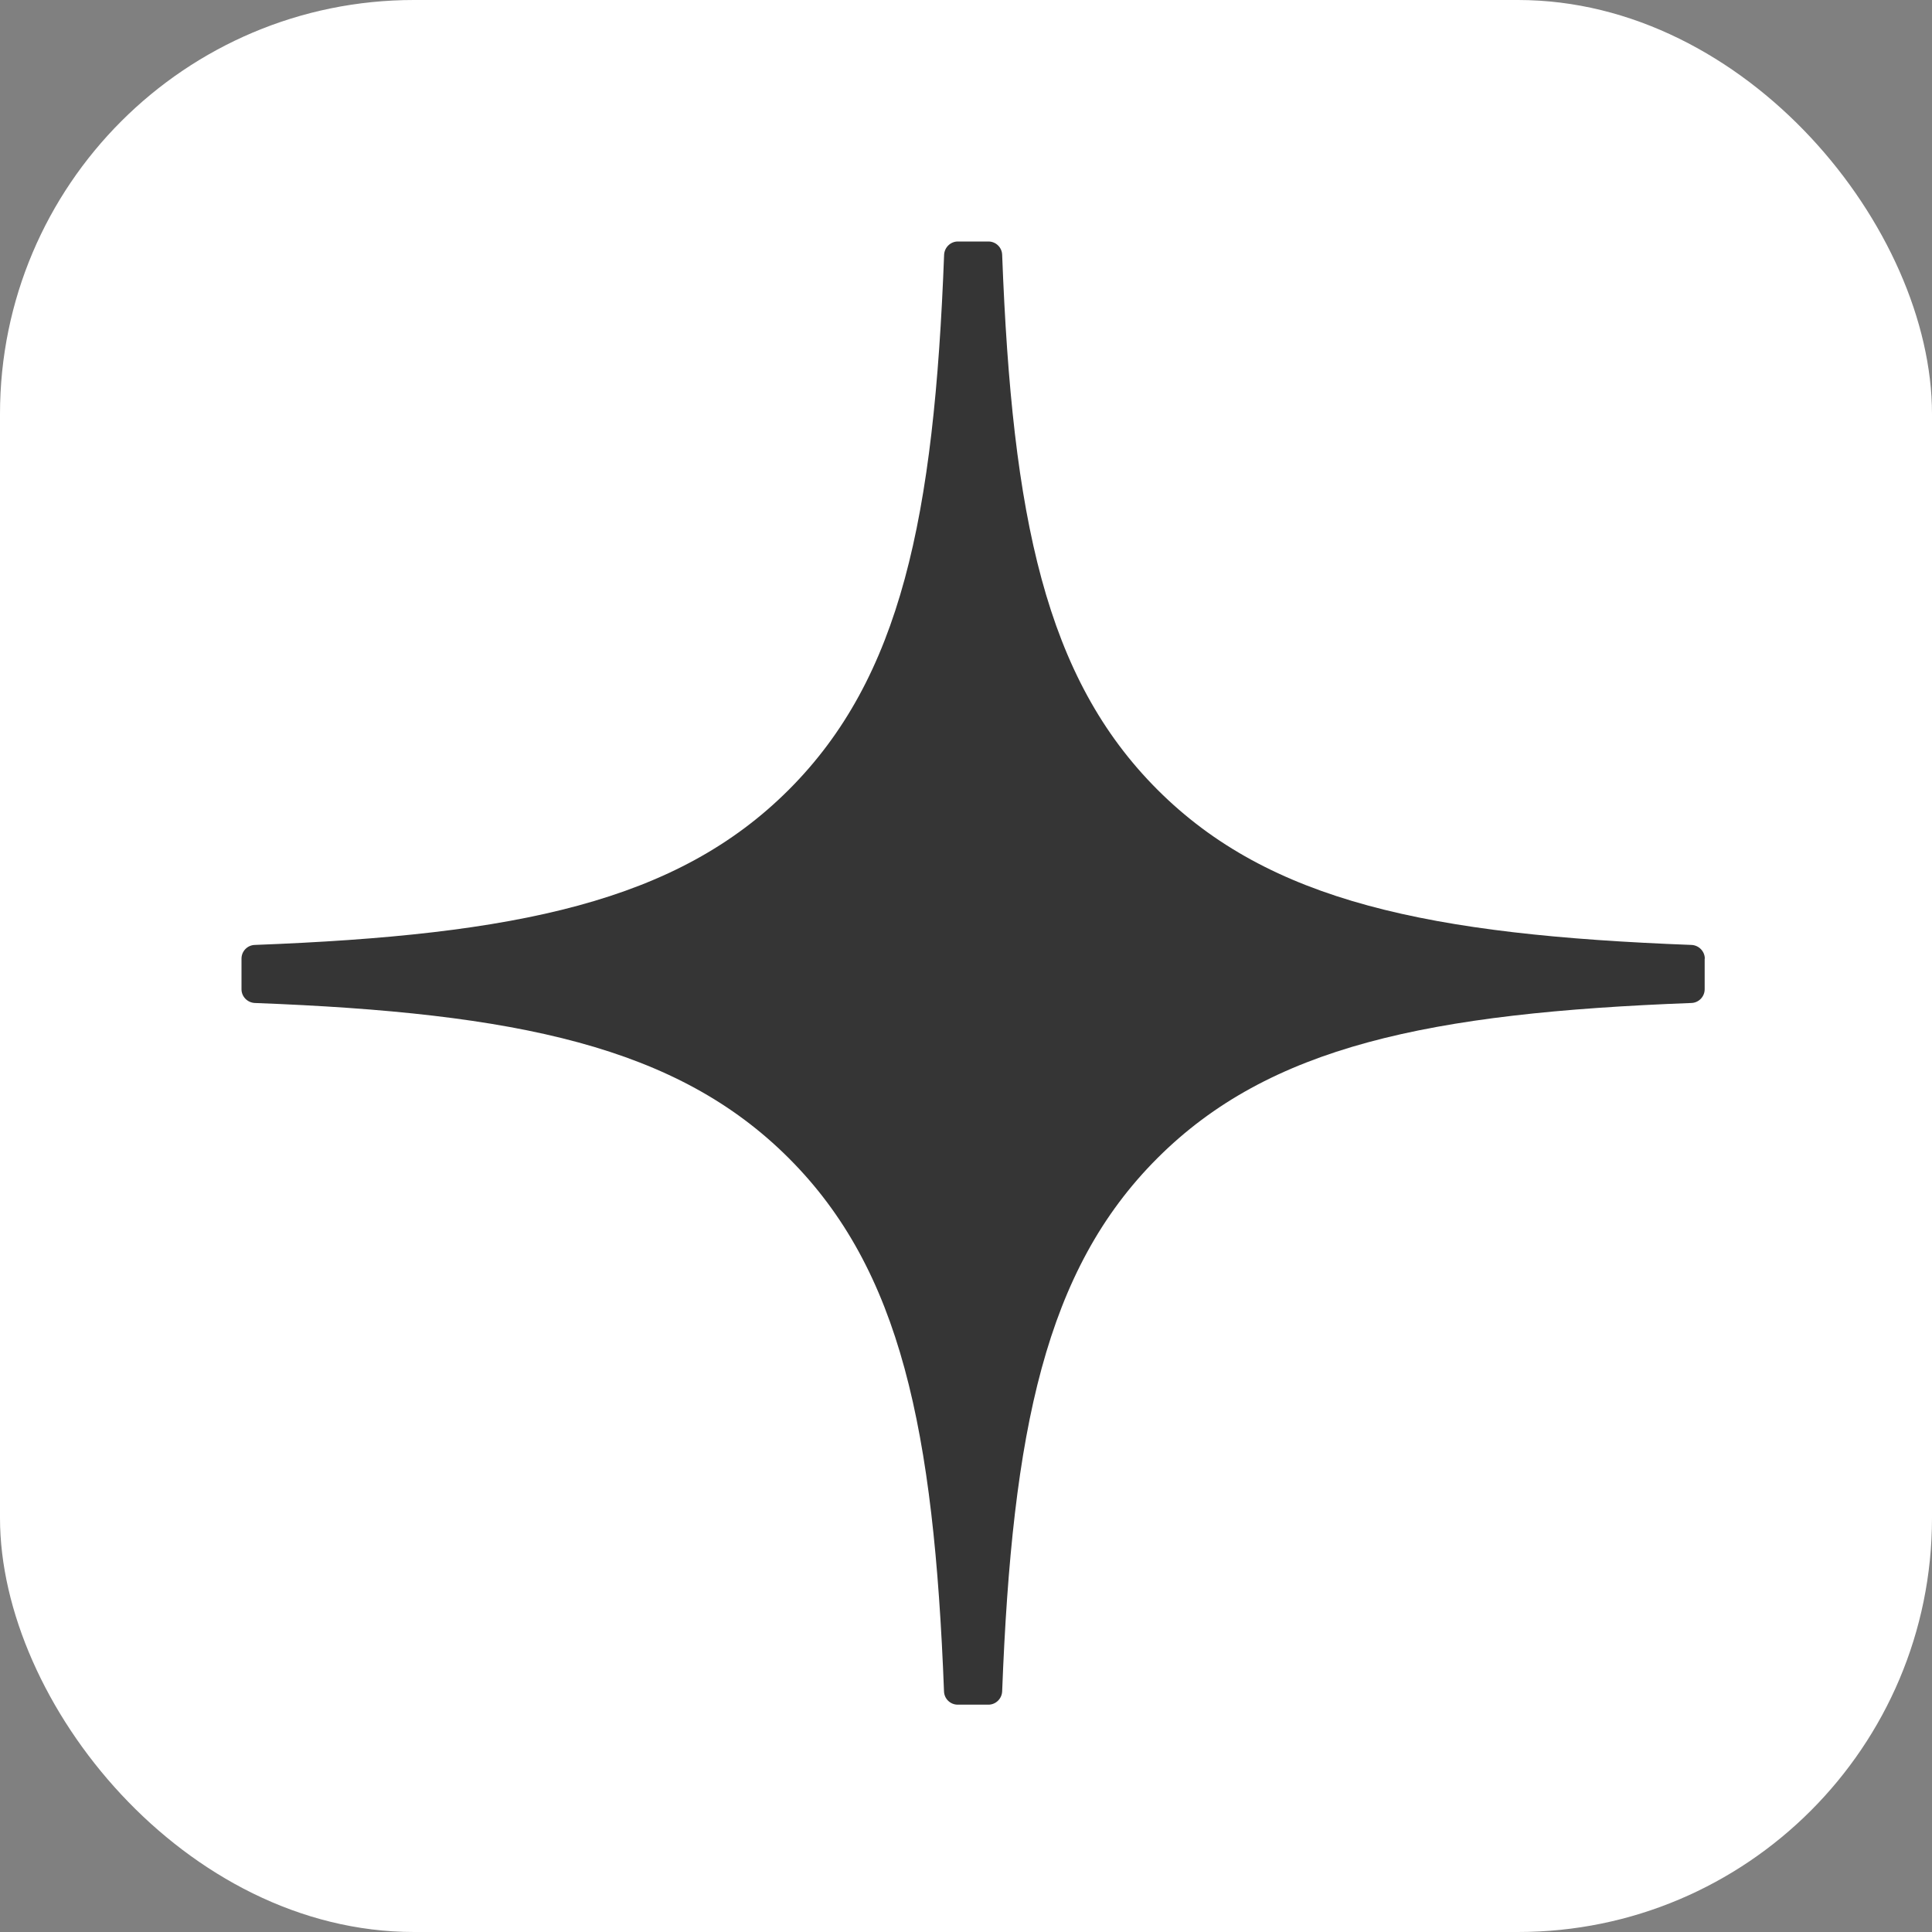 <svg width="42" height="42" viewBox="0 0 42 42" fill="none" xmlns="http://www.w3.org/2000/svg">
<rect x="0" y="0" width="42" height="42" fill="#808080" stroke="none"/>
<rect width="42" height="42" rx="9" fill="white"/>
<path d="M37.059 20.84C37.06 20.84 37.061 20.839 37.061 20.839C37.06 20.68 36.931 20.549 36.772 20.542C31.066 20.326 27.593 19.598 25.163 17.168C22.728 14.733 22.003 11.257 21.786 5.538C21.781 5.379 21.65 5.25 21.488 5.25H20.822C20.663 5.25 20.532 5.379 20.524 5.538C20.308 11.255 19.583 14.733 17.148 17.168C14.716 19.6 11.245 20.326 5.538 20.542C5.379 20.547 5.25 20.678 5.25 20.84V21.506C5.25 21.665 5.379 21.796 5.538 21.804C11.245 22.02 14.718 22.748 17.148 25.178C19.578 27.607 20.303 31.073 20.522 36.77C20.527 36.929 20.658 37.058 20.82 37.058H21.488C21.647 37.058 21.779 36.929 21.786 36.77C22.005 31.073 22.73 27.607 25.16 25.178C27.593 22.745 31.063 22.02 36.77 21.804C36.929 21.799 37.058 21.667 37.058 21.506V20.841C37.058 20.84 37.059 20.84 37.059 20.84Z" fill="#353535"/>
</svg>
